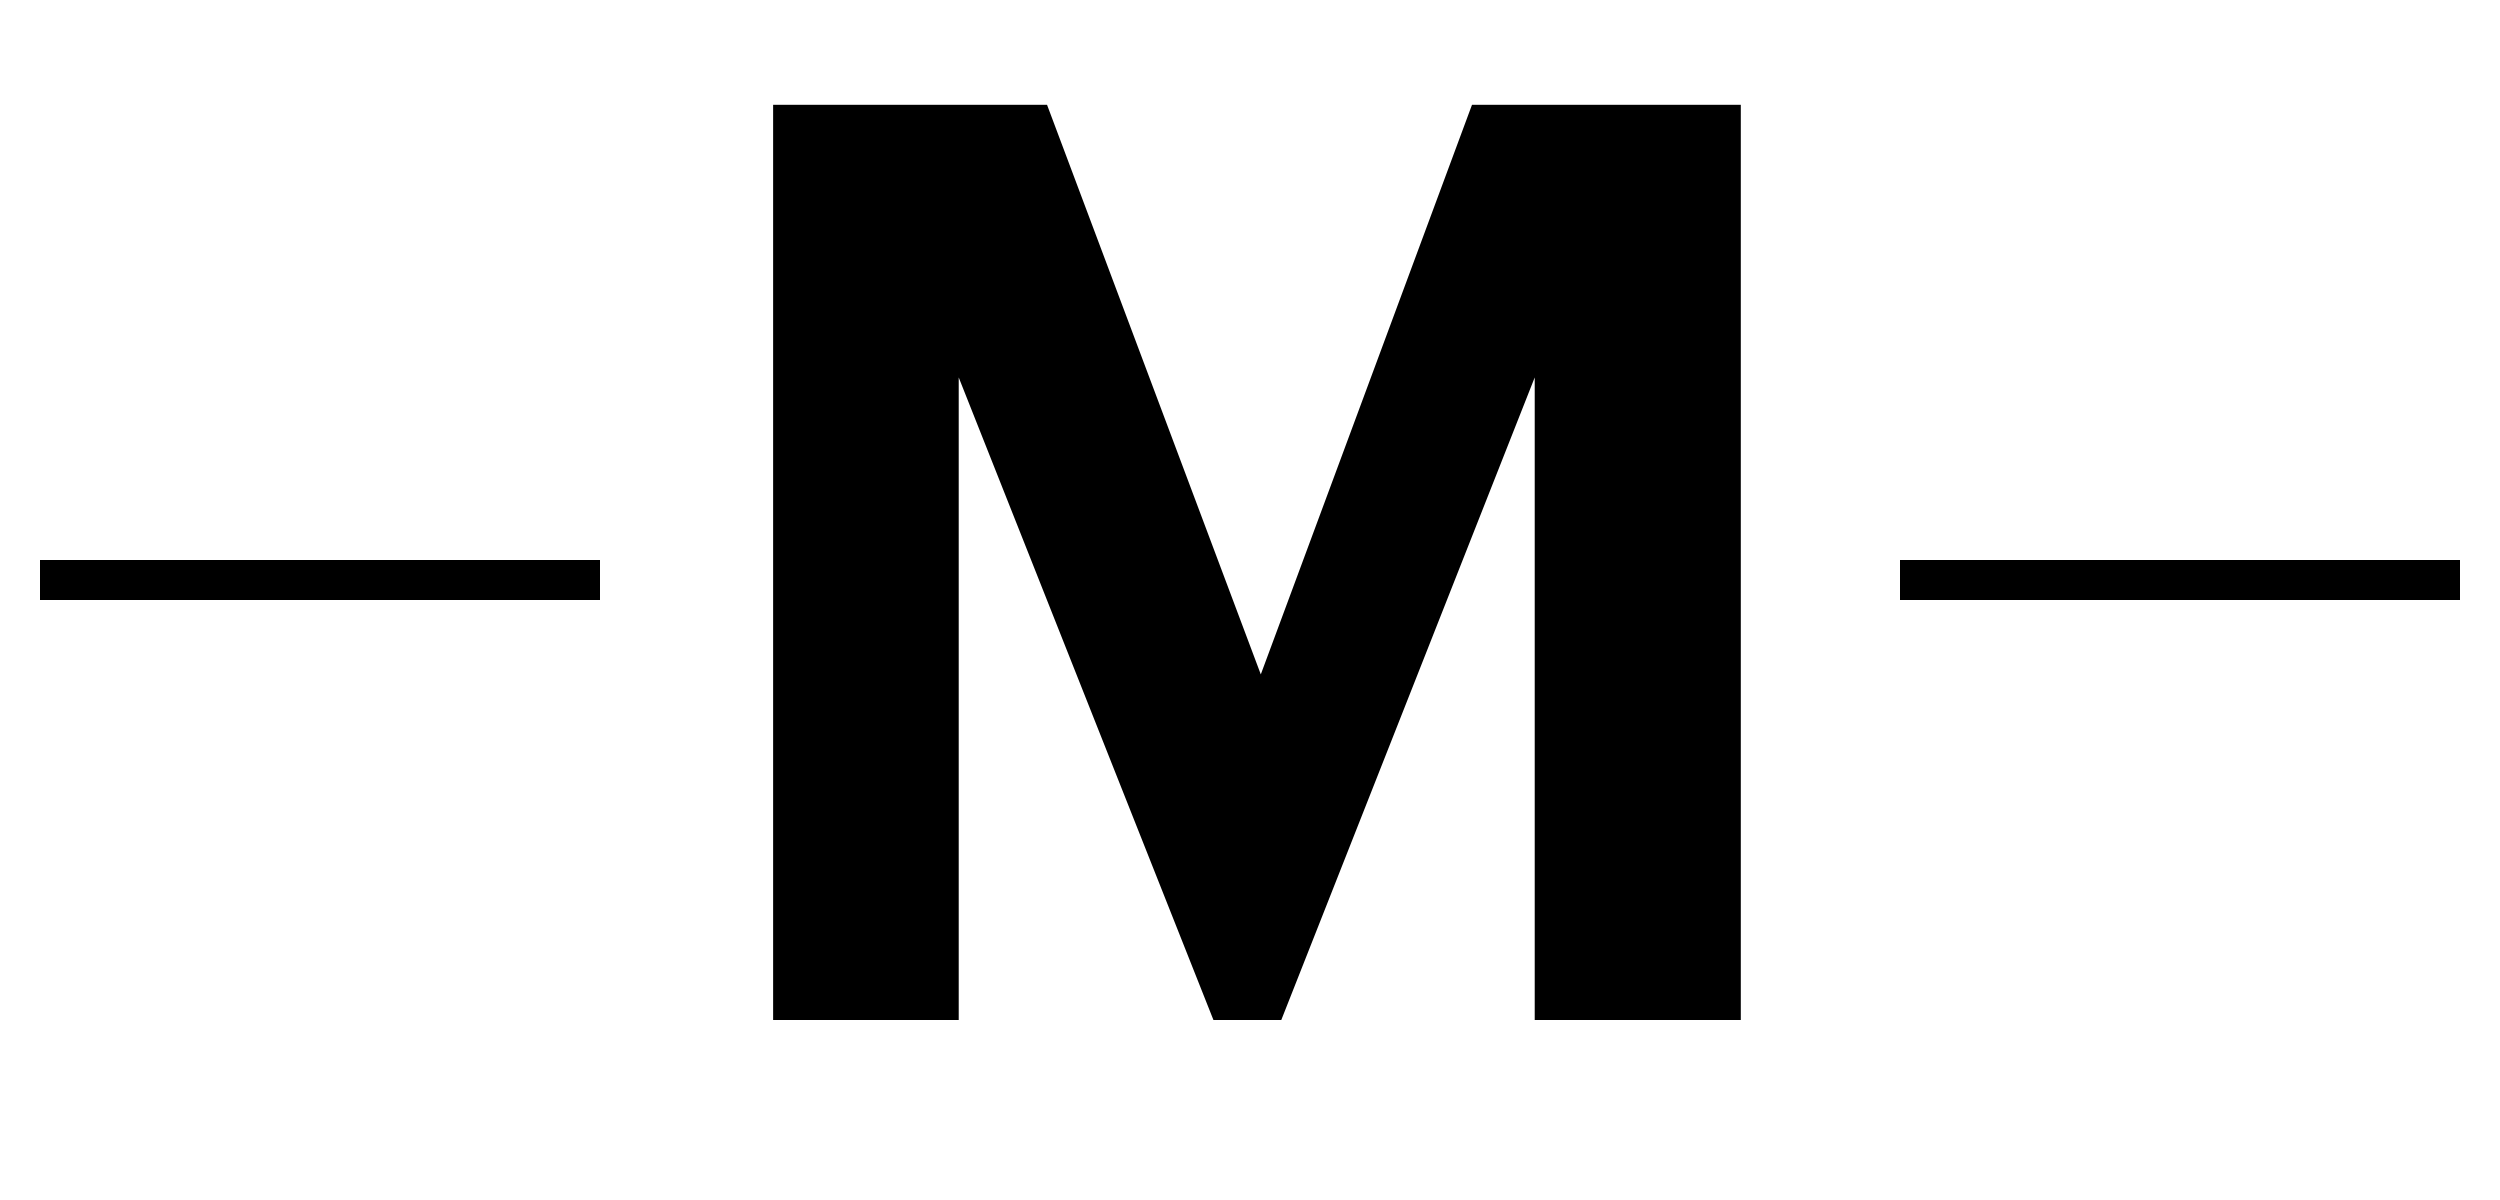 <svg width="125" height="60" viewBox="0 0 125 60" fill="none" xmlns="http://www.w3.org/2000/svg">
<path d="M38.656 5.24L52.352 5.24L63.04 33.72L73.6 5.24L87.04 5.24V51H76.736V18.872L64.064 51H60.672L47.936 18.872L47.936 51H38.656L38.656 5.24Z" fill="black"/>
<line x1="95" y1="29" x2="123" y2="29" stroke="black" stroke-width="2"/>
<line x1="2" y1="29" x2="30" y2="29" stroke="black" stroke-width="2"/>
</svg>
